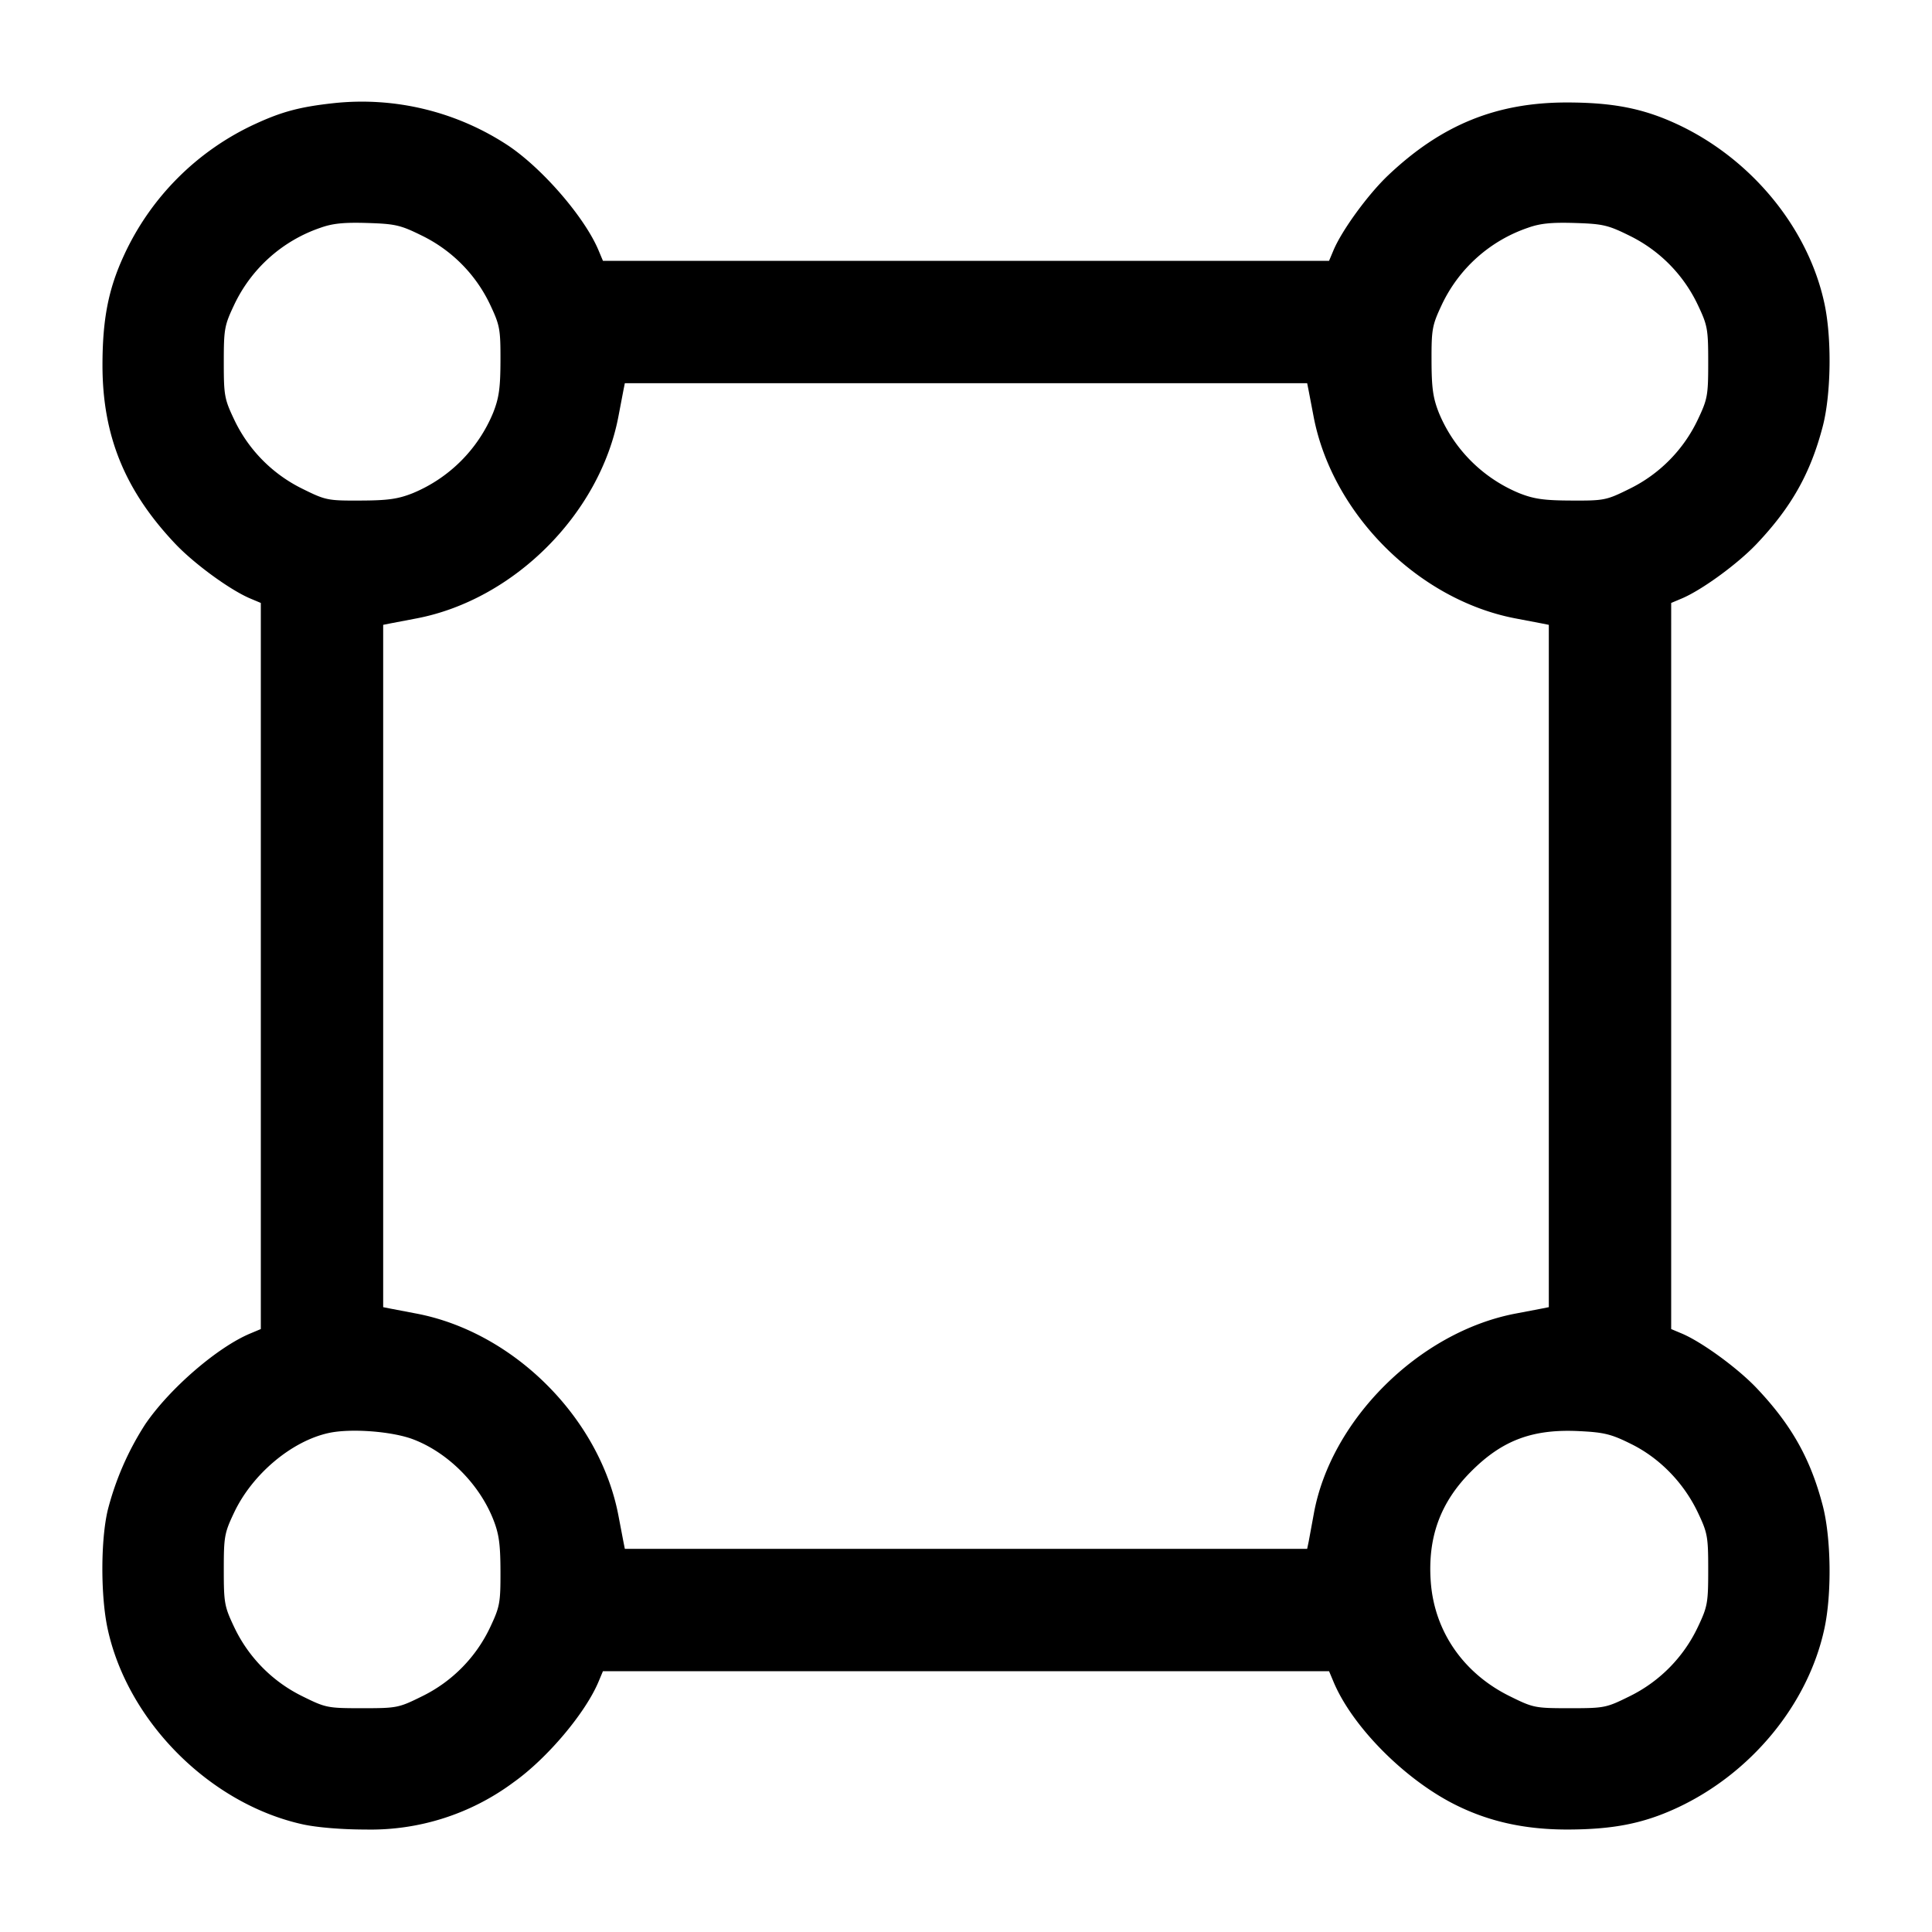 <svg width="24" height="24" fill="none" xmlns="http://www.w3.org/2000/svg"><path d="M4.14 1.282c-.412.045-.637.105-.963.255a3.325 3.325 0 0 0-1.638 1.637c-.193.418-.266.793-.266 1.366.001.875.279 1.555.905 2.216.238.251.687.578.936.681l.126.053v9.02l-.126.053c-.409.169-1.006.684-1.31 1.13a3.625 3.625 0 0 0-.465 1.064c-.089.372-.09 1.068-.002 1.476.249 1.154 1.275 2.179 2.43 2.431.178.038.482.063.773.063a2.972 2.972 0 0 0 1.84-.587c.419-.298.896-.864 1.058-1.256l.052-.124h9.02l.053.126c.229.554.876 1.21 1.505 1.528.419.212.866.312 1.392.313.573 0 .948-.073 1.366-.266.924-.427 1.634-1.287 1.837-2.228.094-.432.084-1.133-.021-1.533-.152-.581-.389-1.001-.82-1.456-.238-.251-.687-.578-.936-.681l-.126-.053V7.49l.126-.053c.249-.103.698-.43.936-.681.431-.455.668-.875.82-1.456.105-.4.115-1.101.021-1.533-.203-.941-.913-1.801-1.837-2.228-.418-.193-.793-.266-1.366-.266-.875.001-1.555.279-2.216.905-.251.238-.578.687-.681.936l-.053.126H7.49l-.053-.126C7.27 2.71 6.752 2.106 6.32 1.813a3.298 3.298 0 0 0-2.18-.531M5.247 2.93c.371.183.668.485.844.86.118.251.127.3.126.69-.001.341-.018.463-.092.65a1.842 1.842 0 0 1-.999.997c-.182.072-.308.09-.648.091-.408.002-.432-.003-.723-.147a1.828 1.828 0 0 1-.847-.861c-.12-.253-.128-.298-.128-.71s.008-.457.127-.709a1.843 1.843 0 0 1 1.072-.961c.153-.055.293-.069.585-.06.35.011.412.026.683.16m15 0c.371.183.668.485.845.86.12.253.128.298.128.71s-.008.457-.128.71a1.828 1.828 0 0 1-.847.861c-.291.144-.315.149-.723.147-.34-.001-.466-.019-.648-.091a1.842 1.842 0 0 1-.999-.997c-.074-.187-.091-.309-.092-.65-.001-.39.008-.439.125-.689a1.839 1.839 0 0 1 1.071-.961c.153-.055.293-.069.585-.06.35.011.412.026.683.16m-3.991 1.92.063.33c.233 1.205 1.296 2.268 2.501 2.501l.33.063.09.018v8.476l-.09.018-.33.063c-1.195.231-2.291 1.322-2.5 2.489l-.063.342-.019.09H7.762l-.018-.09-.063-.33c-.233-1.205-1.296-2.268-2.501-2.501l-.33-.063-.09-.018V7.762l.09-.018.33-.063c1.205-.233 2.268-1.296 2.501-2.501l.063-.33.018-.09h8.476l.018.09M5.13 17.879c.431.163.822.553.997.995.072.182.089.307.09.646.001.39-.008.439-.126.69a1.817 1.817 0 0 1-.846.861c-.293.145-.313.149-.745.149s-.452-.004-.745-.149a1.828 1.828 0 0 1-.847-.861c-.12-.253-.128-.298-.128-.71s.008-.457.128-.71c.227-.48.719-.892 1.181-.99.273-.058.782-.019 1.041.079m15.131.058c.356.175.656.484.831.853.12.253.128.298.128.71s-.008.457-.128.71a1.828 1.828 0 0 1-.847.861c-.293.145-.313.149-.745.149s-.452-.004-.745-.149c-.574-.283-.934-.802-.981-1.415-.042-.555.117-.994.503-1.379.387-.388.765-.528 1.341-.499.309.015.398.037.643.159" fill-rule="evenodd" fill="#000"/></svg>